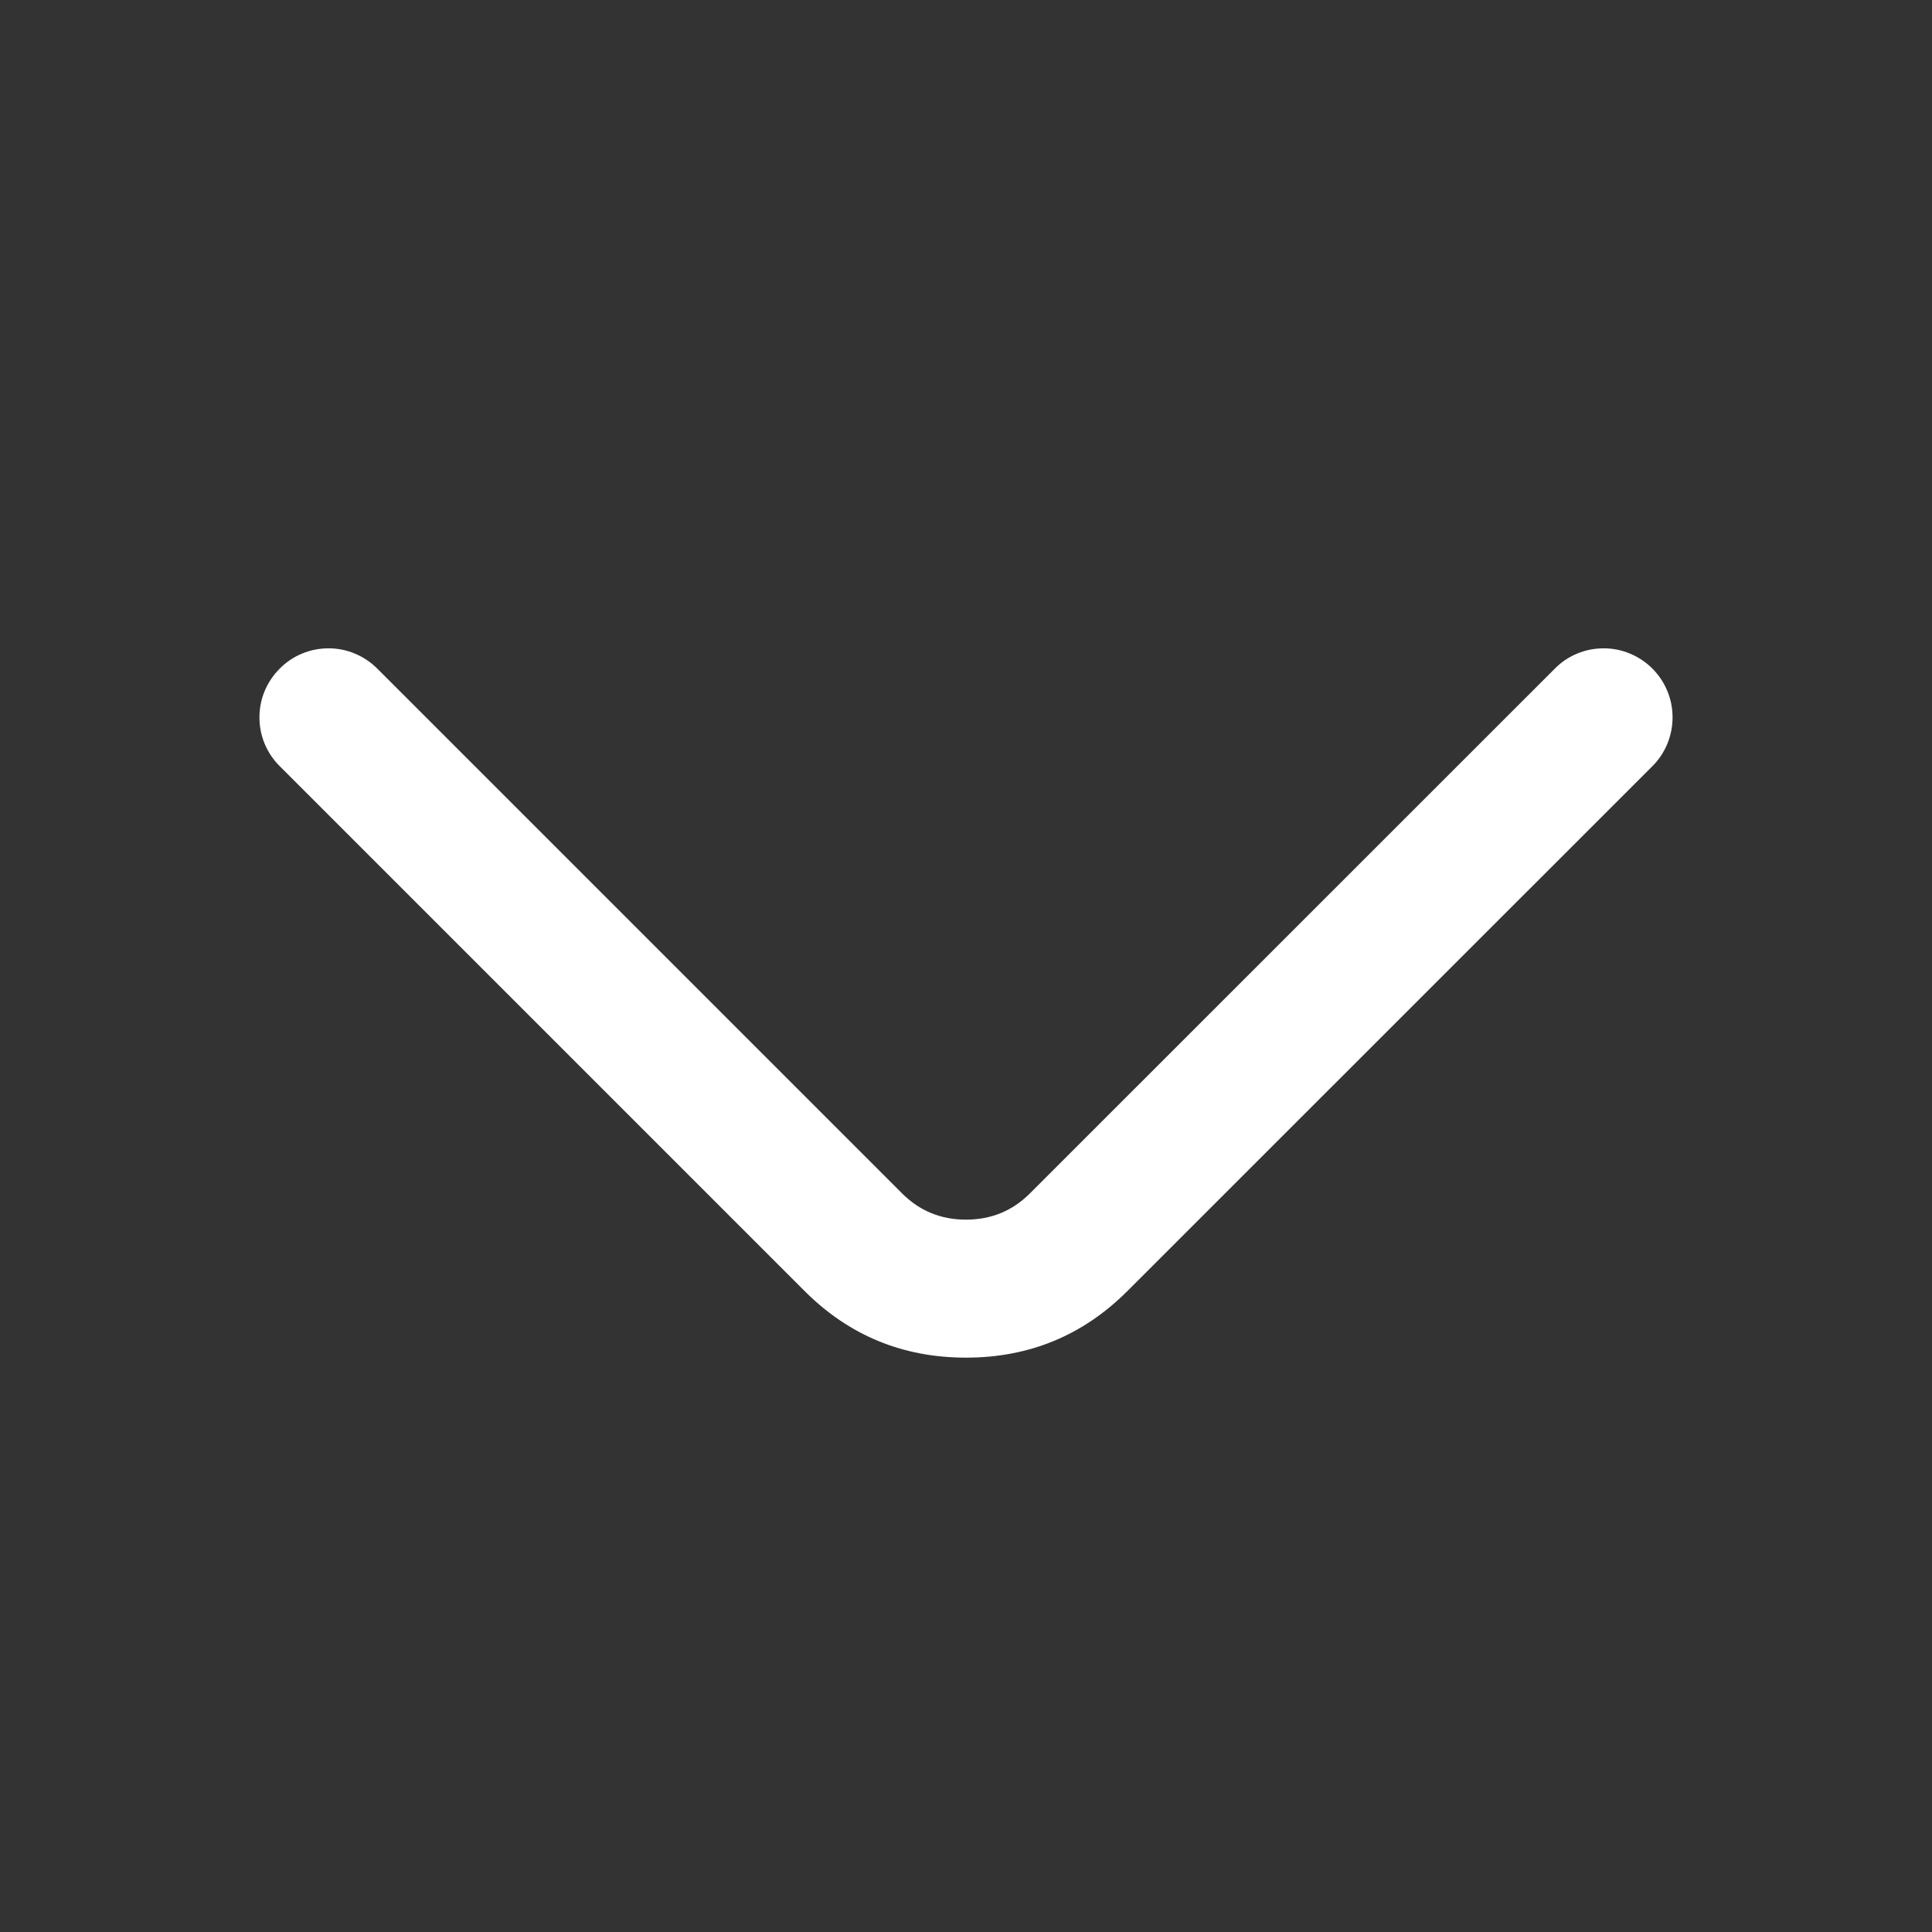 <svg xmlns="http://www.w3.org/2000/svg" fill="none" width="14" height="14"><rect width="100%" height="100%" fill="#333333" stroke="none"/><path d="m8.17 9.355 3.804-3.803q.07-.07.108-.162.038-.092.038-.192t-.038-.191q-.038-.092-.108-.162t-.163-.109q-.091-.038-.19-.038-.1 0-.192.038t-.162.109L7.463 8.648q-.19.19-.463.19t-.463-.19L2.734 4.845q-.07-.07-.163-.109-.091-.038-.19-.038-.1 0-.192.038t-.162.109q-.07.07-.109.162-.038.092-.038.191 0 .1.038.192.038.091.109.162L5.83 9.355q.483.483 1.17.483.687 0 1.17-.483Z" fill-rule="evenodd" fill="#FFF"/></svg>